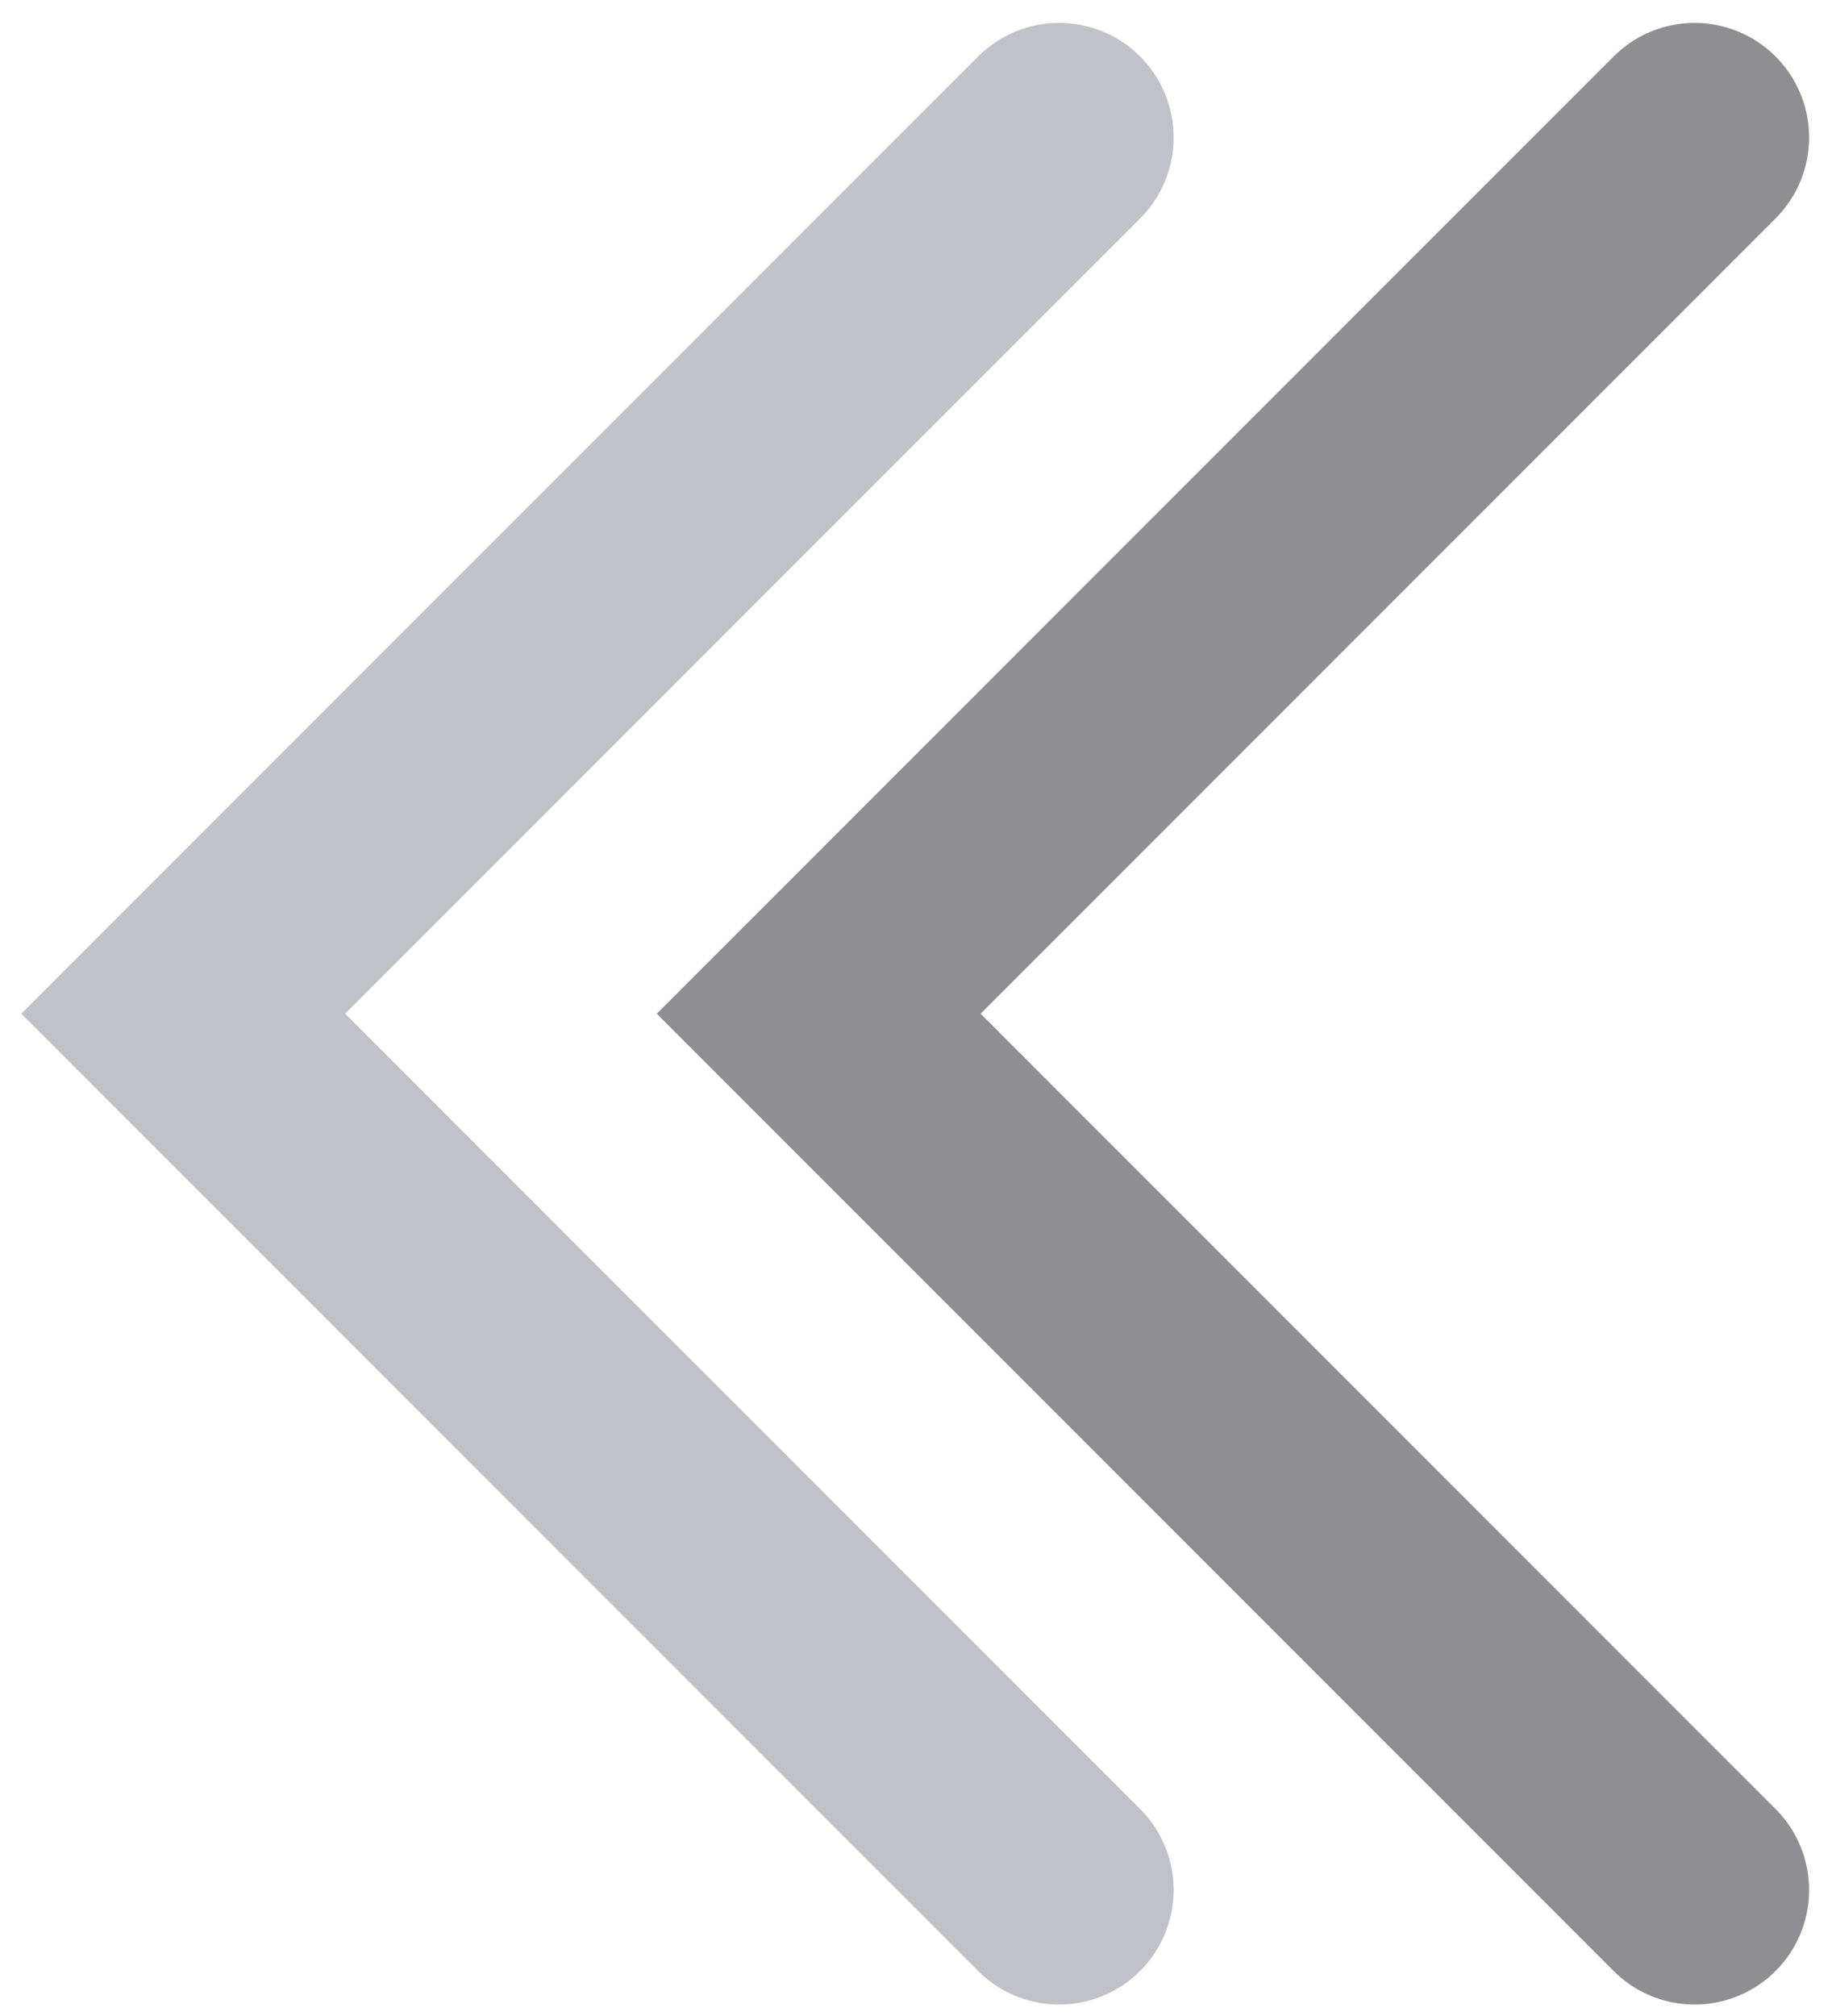 <svg width="40" height="44" viewBox="0 0 40 44" fill="none" xmlns="http://www.w3.org/2000/svg">
<path d="M37 3L17.875 22.125L37 41.25" stroke="#8E8E93" stroke-width="5" stroke-linecap="round"/>
<path d="M23.125 3L4 22.125L23.125 41.25" stroke="#C1C1C9" stroke-width="5" stroke-linecap="round"/>
</svg>
